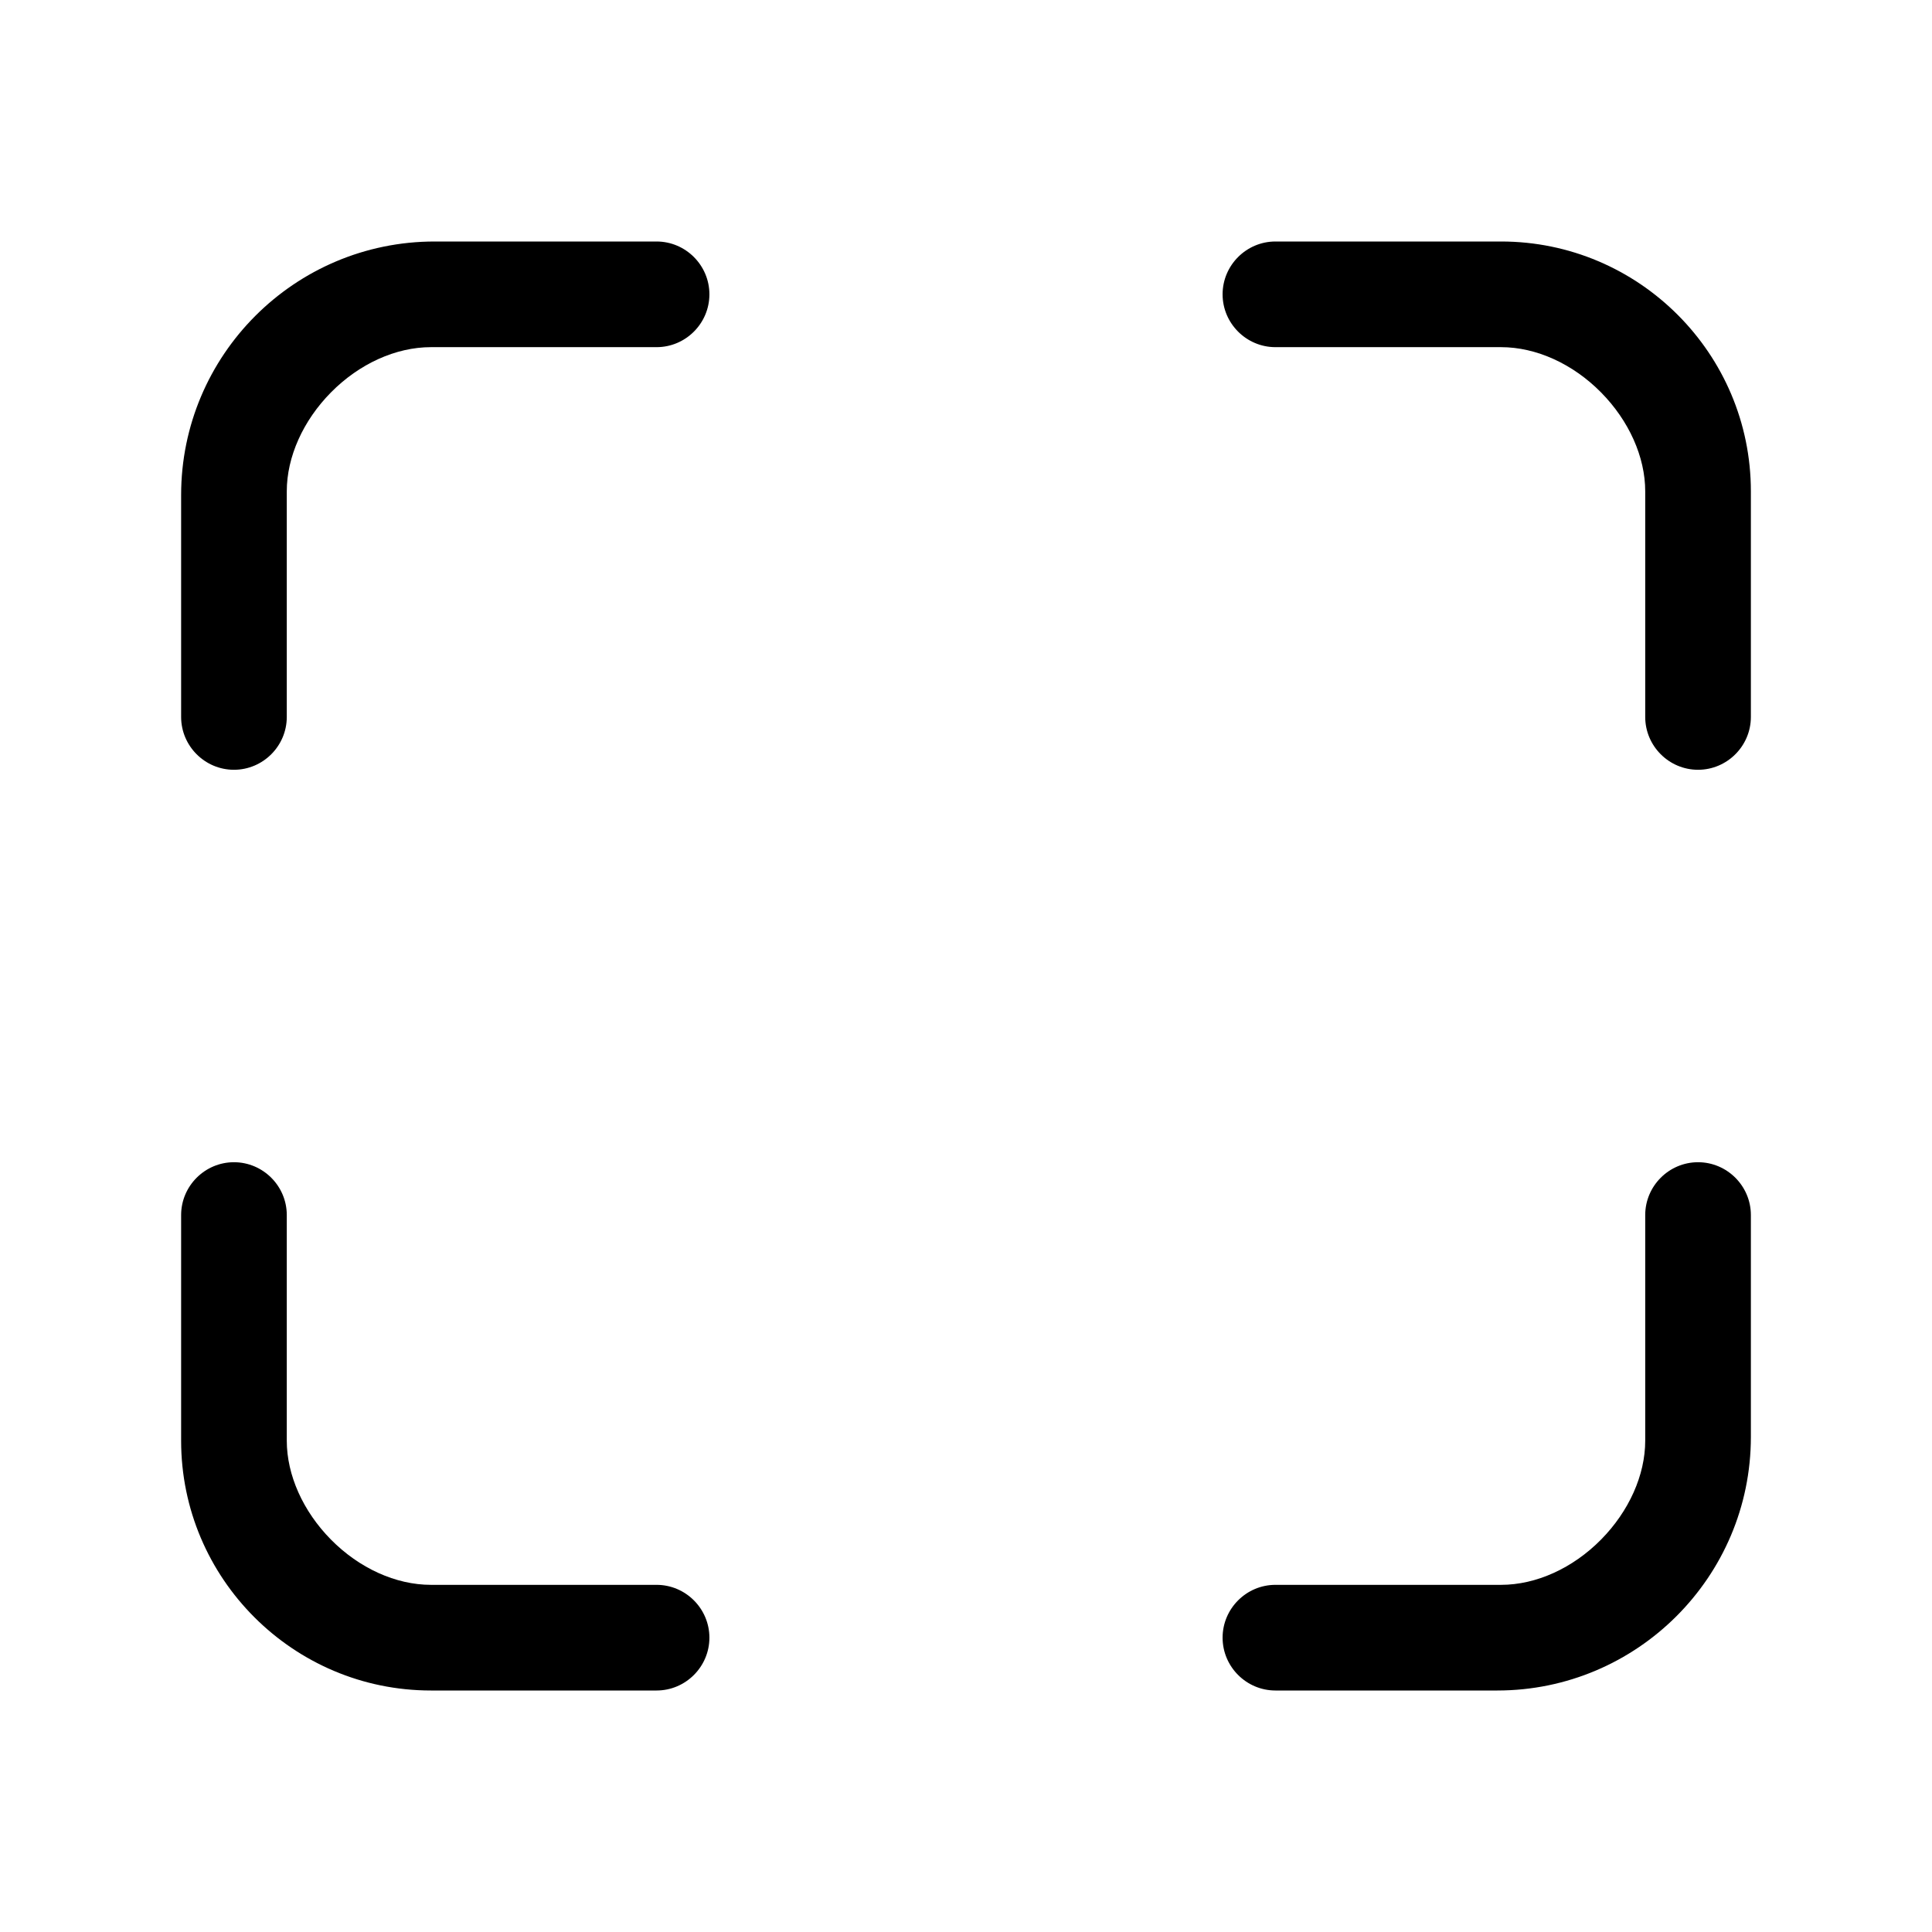 <?xml version="1.0" encoding="utf-8"?>
<!-- Generator: Adobe Illustrator 22.0.1, SVG Export Plug-In . SVG Version: 6.00 Build 0)  -->
<svg version="1.1" id="Layer_1" xmlns="http://www.w3.org/2000/svg" x="0px" y="0px"
     viewBox="0 0 512 512" style="enable-background:new 0 0 512 512;" xml:space="preserve">
<g>
	<path d="M174,64h-58.8C78.1,64,48,94.1,48,131.2V190c0,7.7,6.3,14,14,14s14-6.3,14-14v-59.8c0-9.1,4.3-18.7,11.7-26.2
		c7.5-7.6,17.2-12,26.5-12H174c7.7,0,14-6.3,14-14S181.7,64,174,64z"/>
	<path d="M397.8,64H338c-7.7,0-14,6.3-14,14s6.3,14,14,14h59.8c9.3,0,19,4.4,26.5,12c7.4,7.5,11.7,17.1,11.7,26.2V190
		c0,7.7,6.3,14,14,14s14-6.3,14-14v-59.8C464,93.7,434.3,64,397.8,64z"/>
	<path d="M174,420h-59.8c-9.3,0-19-4.4-26.5-12c-7.4-7.5-11.7-17.1-11.7-26.2V322c0-7.7-6.3-14-14-14s-14,6.3-14,14v59.8
		c0,36.5,29.7,66.2,66.2,66.2H174c7.7,0,14-6.3,14-14S181.7,420,174,420z"/>
	<path d="M450,308c-7.7,0-14,6.3-14,14v59.8c0,9.1-4.3,18.7-11.7,26.2c-7.5,7.6-17.2,12-26.5,12H338c-7.7,0-14,6.3-14,14
		s6.3,14,14,14h58.8c37,0,67.2-30.1,67.2-67.2V322C464,314.3,457.7,308,450,308z"/>
</g>
</svg>
